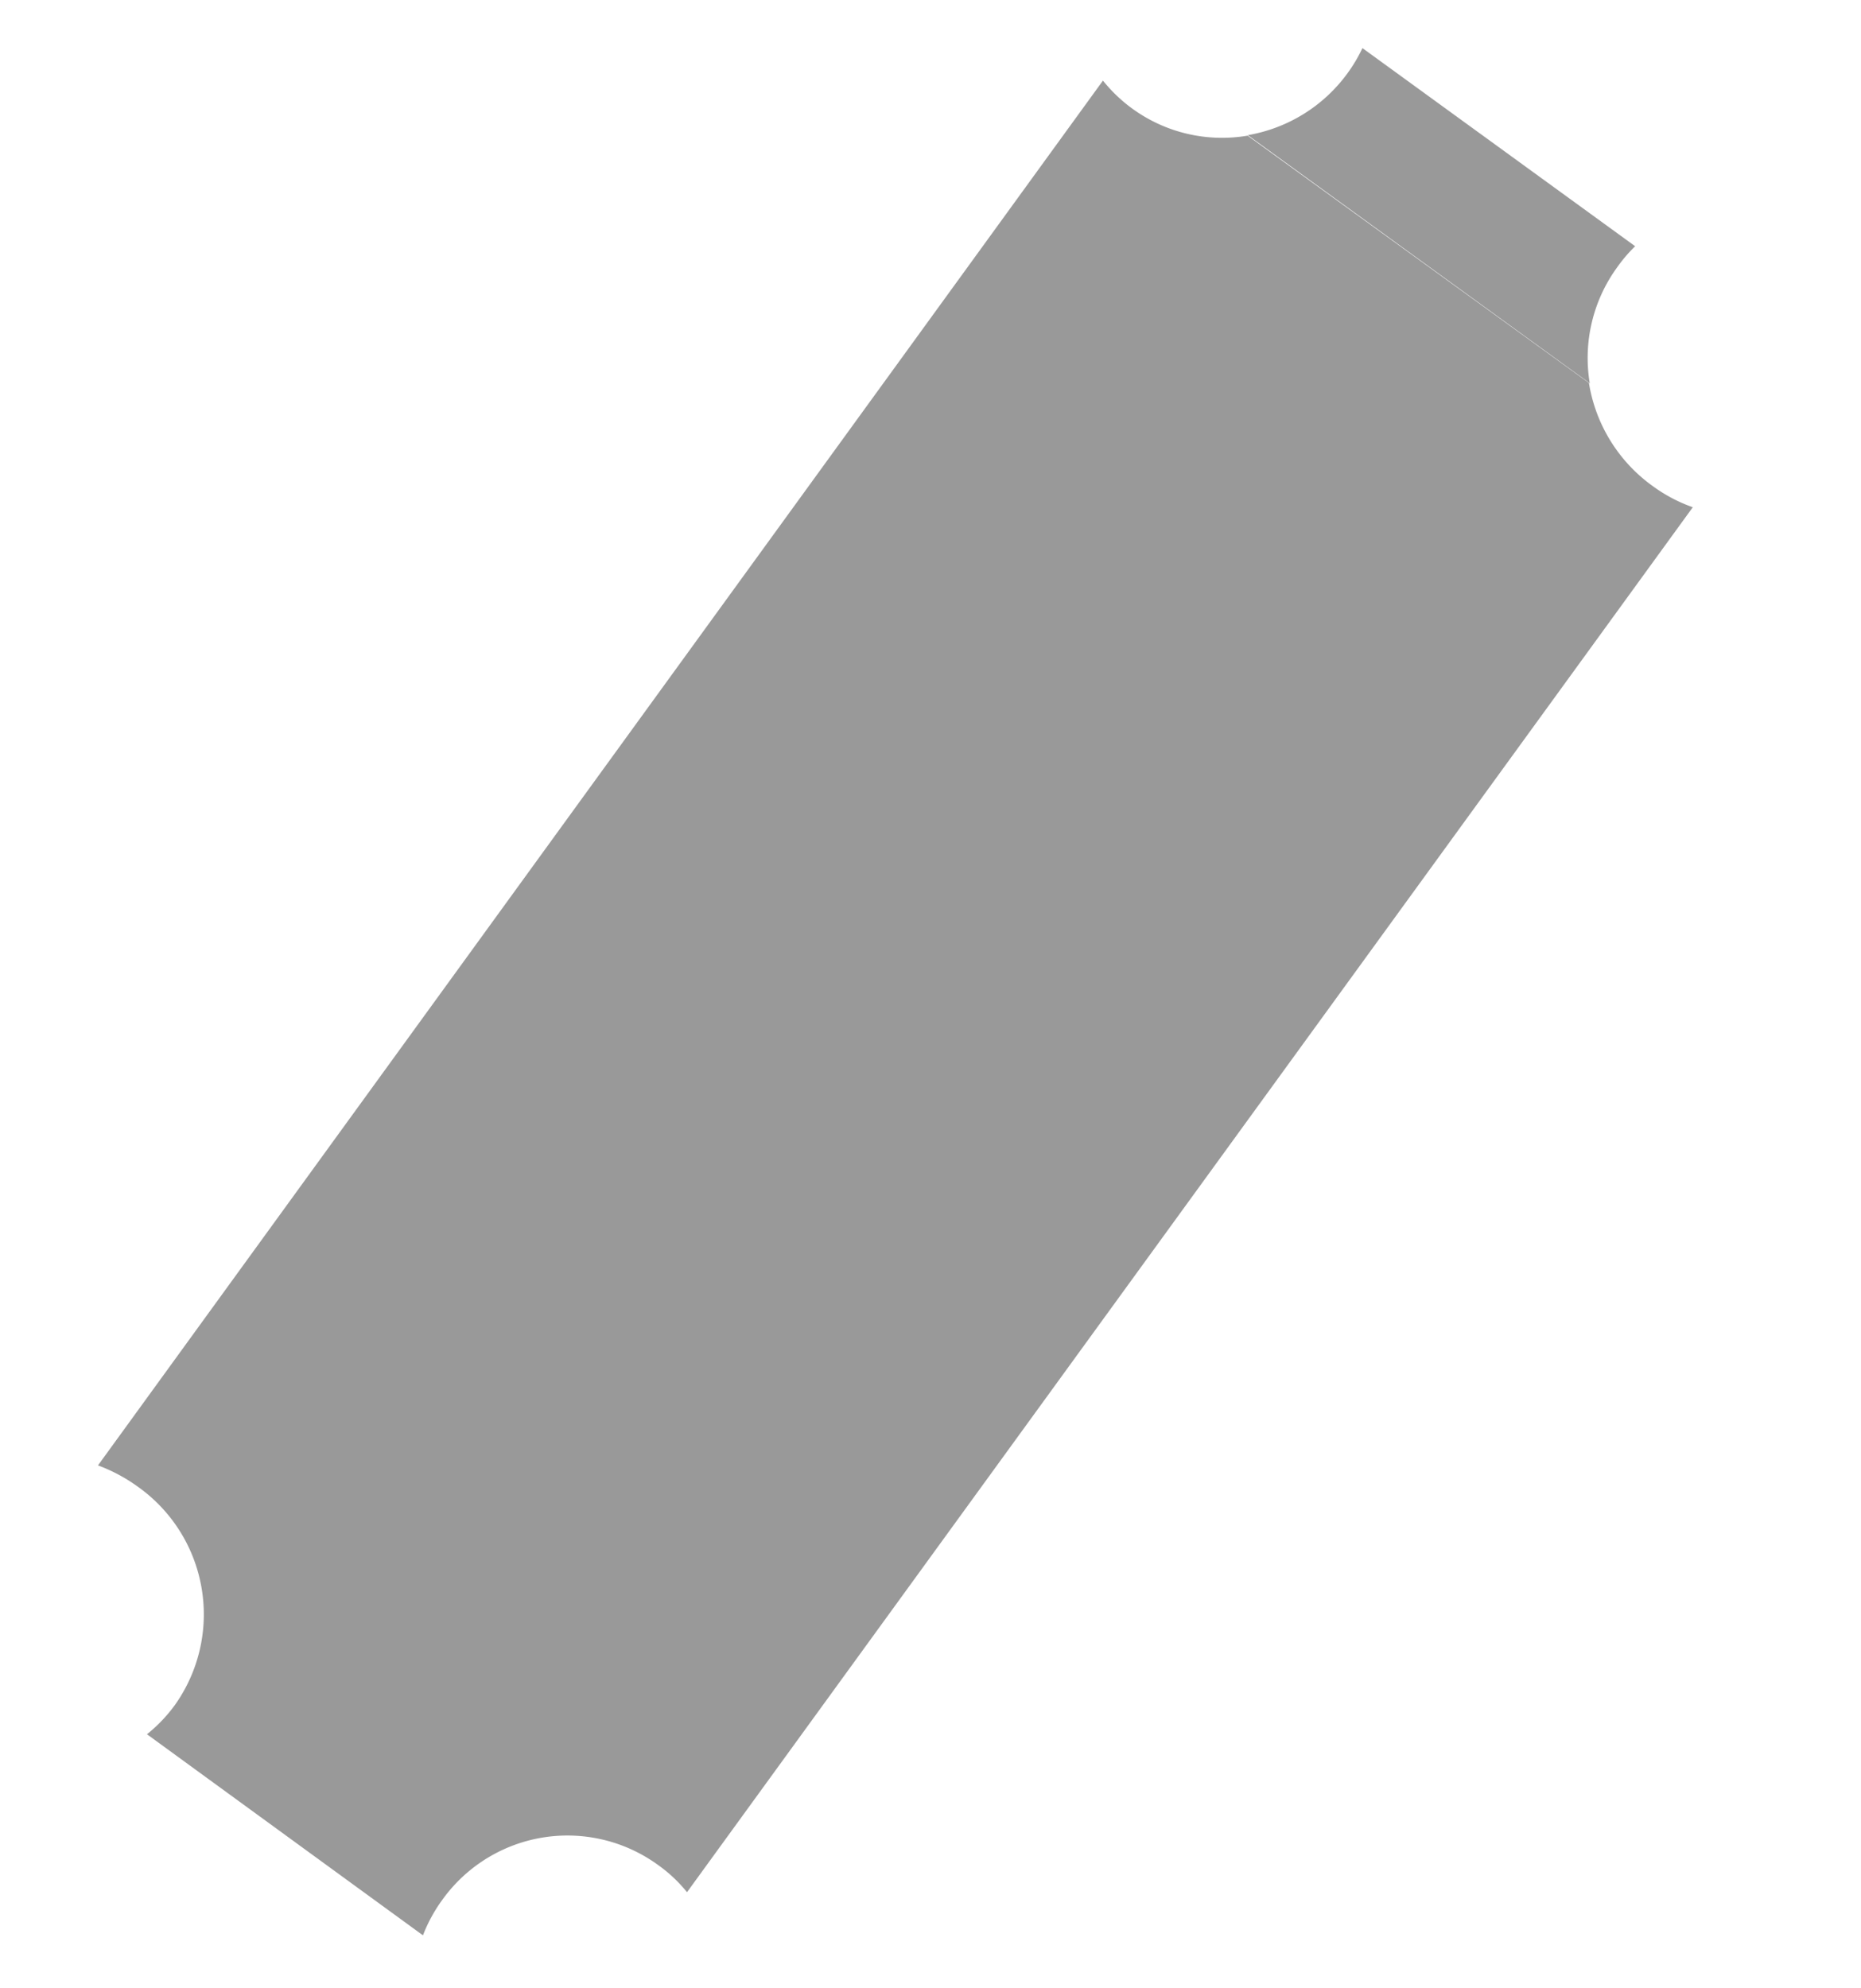 <svg id="Layer_1" data-name="Layer 1" xmlns="http://www.w3.org/2000/svg" width="40.2mm" height="42.93mm" viewBox="0 0 113.96 121.69"><defs><style>.cls-1{fill:#999;}</style></defs><path class="cls-1" d="M83.43,2.94l16.7,12.13A9.28,9.28,0,0,0,99,16.4a9.43,9.43,0,0,0-1.65,7.06L76.41,8.27a9.54,9.54,0,0,0,6.12-3.81A9.35,9.35,0,0,0,83.43,2.94Z"/><path class="cls-1" d="M97.3,23.44a9.65,9.65,0,0,0,3.9,6.31,9.51,9.51,0,0,0,2.46,1.3L42.07,115.84a8.9,8.9,0,0,0-1.82-1.7,9.43,9.43,0,0,0-13.16,2.16h0a9.41,9.41,0,0,0-1.19,2.18L9,106.17a9.36,9.36,0,0,0,1.71-1.79A9.58,9.58,0,0,0,8.42,91h0A10.16,10.16,0,0,0,6,89.71L67.54,4.93A9.34,9.34,0,0,0,76.4,8.3Z"/></svg>
